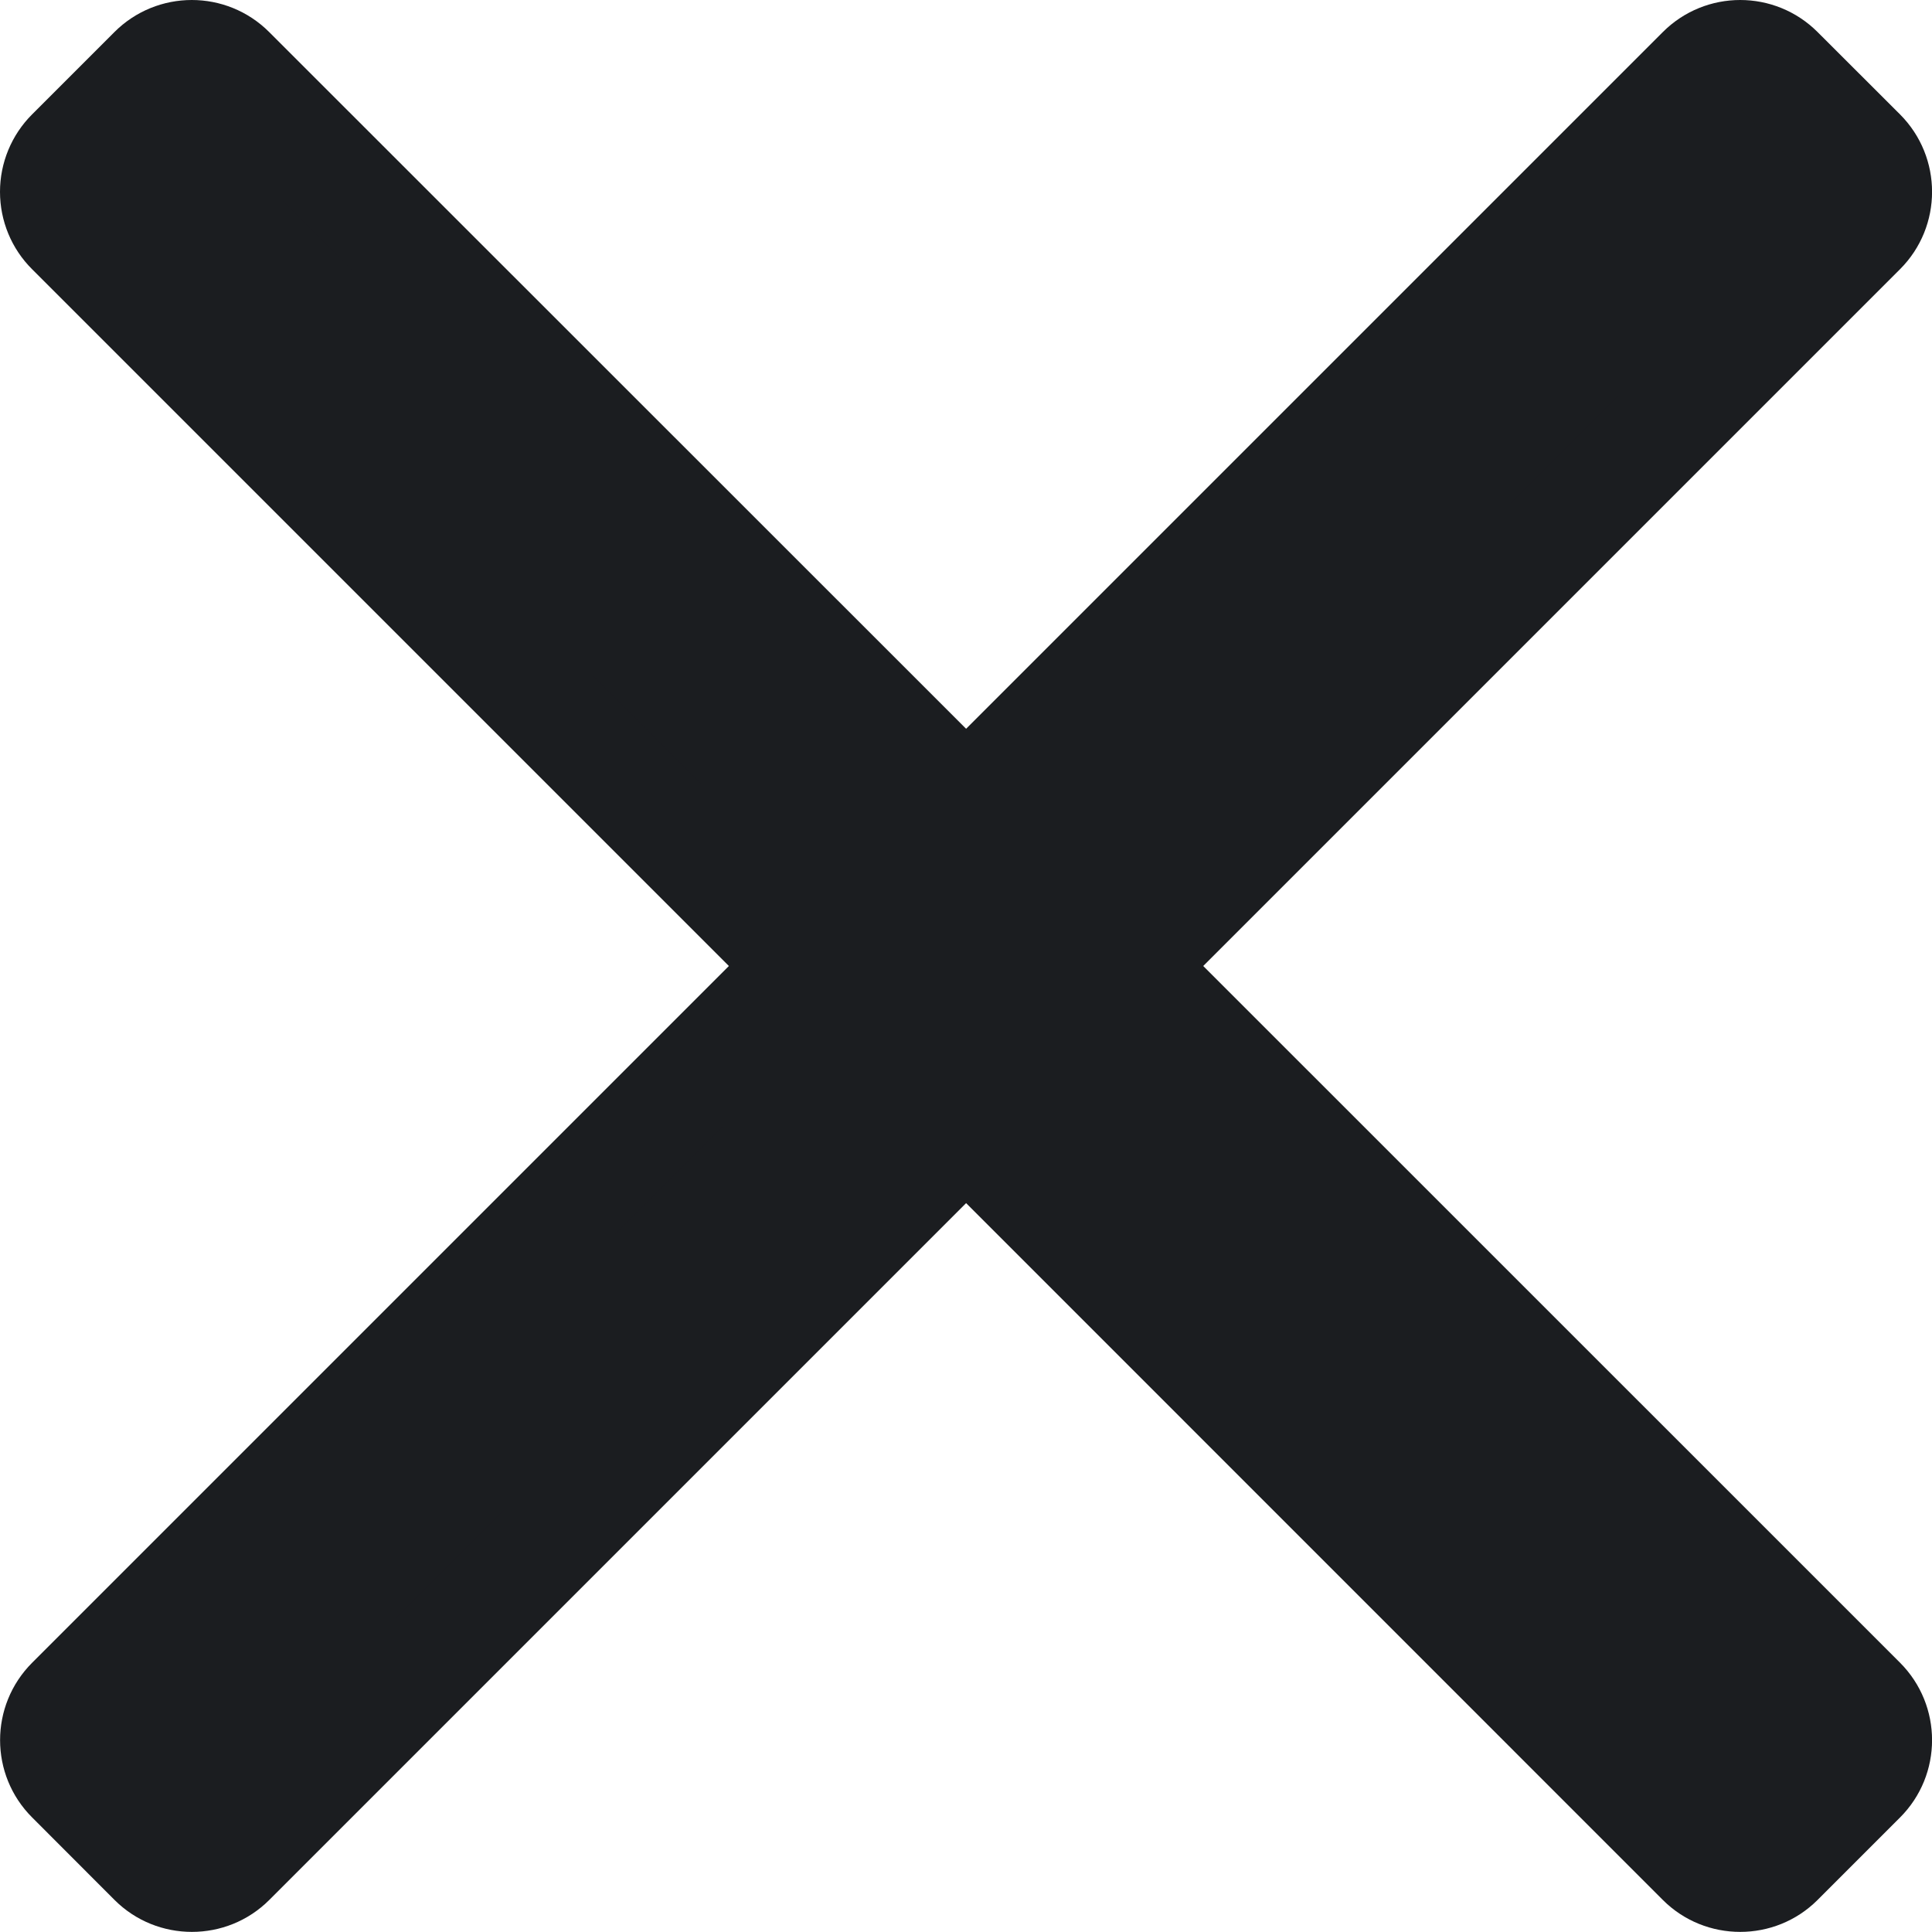 <svg xmlns="http://www.w3.org/2000/svg" width="17.648" height="17.647" viewBox="0 0 17.648 17.647">
  <g id="close" transform="translate(-0.146 -0.147)" fill="#1b1d20" stroke-linejoin="round">
    <path d="M 16.042 17.502 L 15.689 17.148 L 8.971 10.43 L 2.253 17.148 L 1.899 17.502 L 1.546 17.148 L 0.794 16.396 L 0.44 16.042 L 0.794 15.689 L 7.511 8.971 L 0.792 2.253 L 0.439 1.899 L 0.792 1.546 L 1.545 0.793 L 1.898 0.44 L 2.252 0.793 L 8.971 7.511 L 15.689 0.793 L 16.042 0.44 L 16.396 0.793 L 17.148 1.546 L 17.502 1.899 L 17.148 2.253 L 10.43 8.971 L 17.148 15.689 L 17.502 16.042 L 17.148 16.396 L 16.396 17.148 L 16.042 17.502 Z" stroke="none"/>
    <path d="M 16.042 16.794 L 16.794 16.042 L 9.723 8.971 L 16.794 1.899 L 16.042 1.147 L 8.971 8.218 L 1.898 1.147 L 1.146 1.899 L 8.218 8.97 L 8.219 8.971 L 1.147 16.042 L 1.899 16.794 L 8.971 9.723 L 16.042 16.794 M 16.042 17.794 C 15.786 17.794 15.53 17.697 15.335 17.502 L 8.971 11.137 L 2.606 17.502 C 2.411 17.697 2.155 17.794 1.899 17.794 C 1.643 17.794 1.387 17.697 1.192 17.502 L 0.44 16.749 C 0.049 16.359 0.049 15.726 0.44 15.335 L 6.804 8.971 L 0.439 2.606 C 0.251 2.419 0.146 2.165 0.146 1.899 C 0.146 1.634 0.251 1.38 0.439 1.192 L 1.191 0.44 C 1.386 0.245 1.642 0.147 1.898 0.147 C 2.154 0.147 2.41 0.245 2.605 0.44 L 8.971 6.804 L 15.335 0.44 C 15.53 0.245 15.786 0.147 16.042 0.147 C 16.298 0.147 16.554 0.245 16.749 0.44 L 17.502 1.192 C 17.892 1.583 17.892 2.216 17.502 2.606 L 11.137 8.971 L 17.502 15.335 C 17.892 15.726 17.892 16.359 17.502 16.749 L 16.749 17.502 C 16.554 17.697 16.298 17.794 16.042 17.794 Z" stroke="none" fill="#1b1d20"/>
  </g>
</svg>
